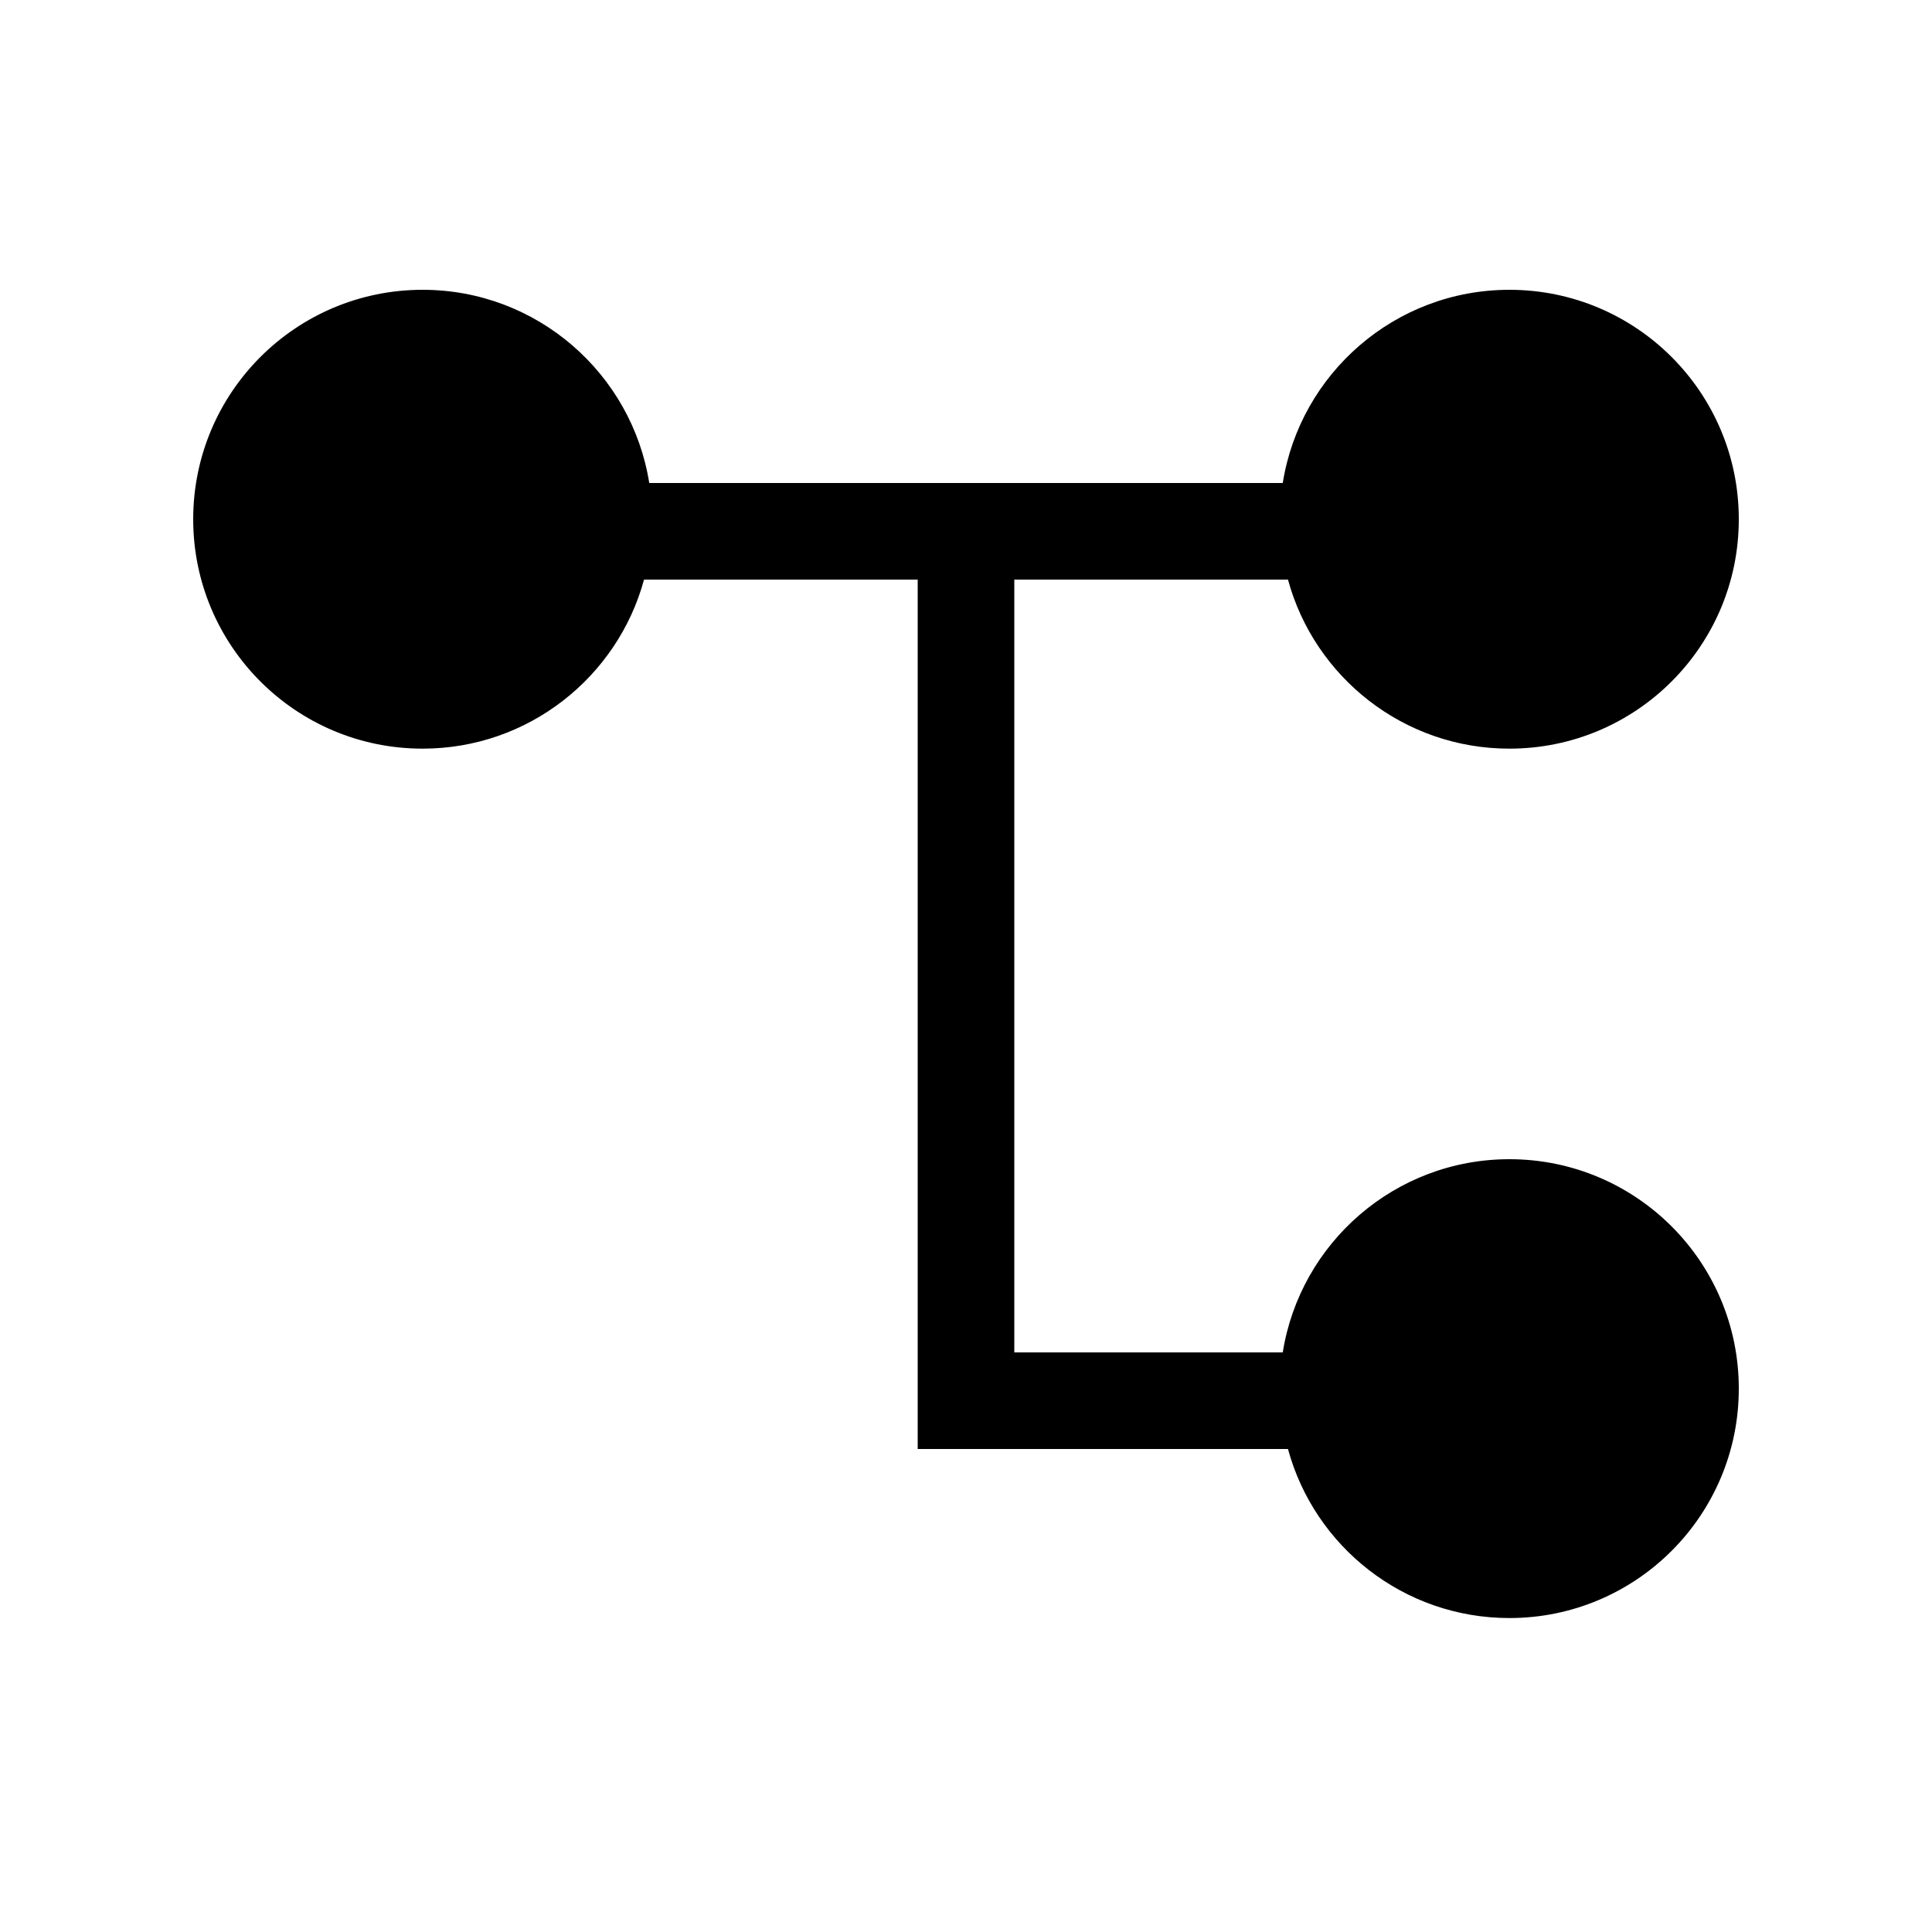 <svg data-icon-name='expand-all-filled' width="20" height="20" viewBox="0 0 20 20" fill="none" xmlns="http://www.w3.org/2000/svg">
<path d="M4.375 3C5.559 3 6.541 3.867 6.721 5H13.279C13.459 3.867 14.441 3 15.625 3C16.937 3 18 4.063 18 5.375C18 6.687 16.937 7.75 15.625 7.75C14.53 7.75 13.607 7.008 13.333 6H10.5V14H13.279C13.459 12.867 14.441 12 15.625 12C16.937 12 18 13.063 18 14.375C18 15.687 16.937 16.75 15.625 16.75C14.53 16.75 13.607 16.009 13.333 15H9.5V6H6.667C6.393 7.008 5.47 7.75 4.375 7.75C3.063 7.75 2 6.687 2 5.375C2 4.063 3.063 3 4.375 3Z" fill="black"/>
</svg>
